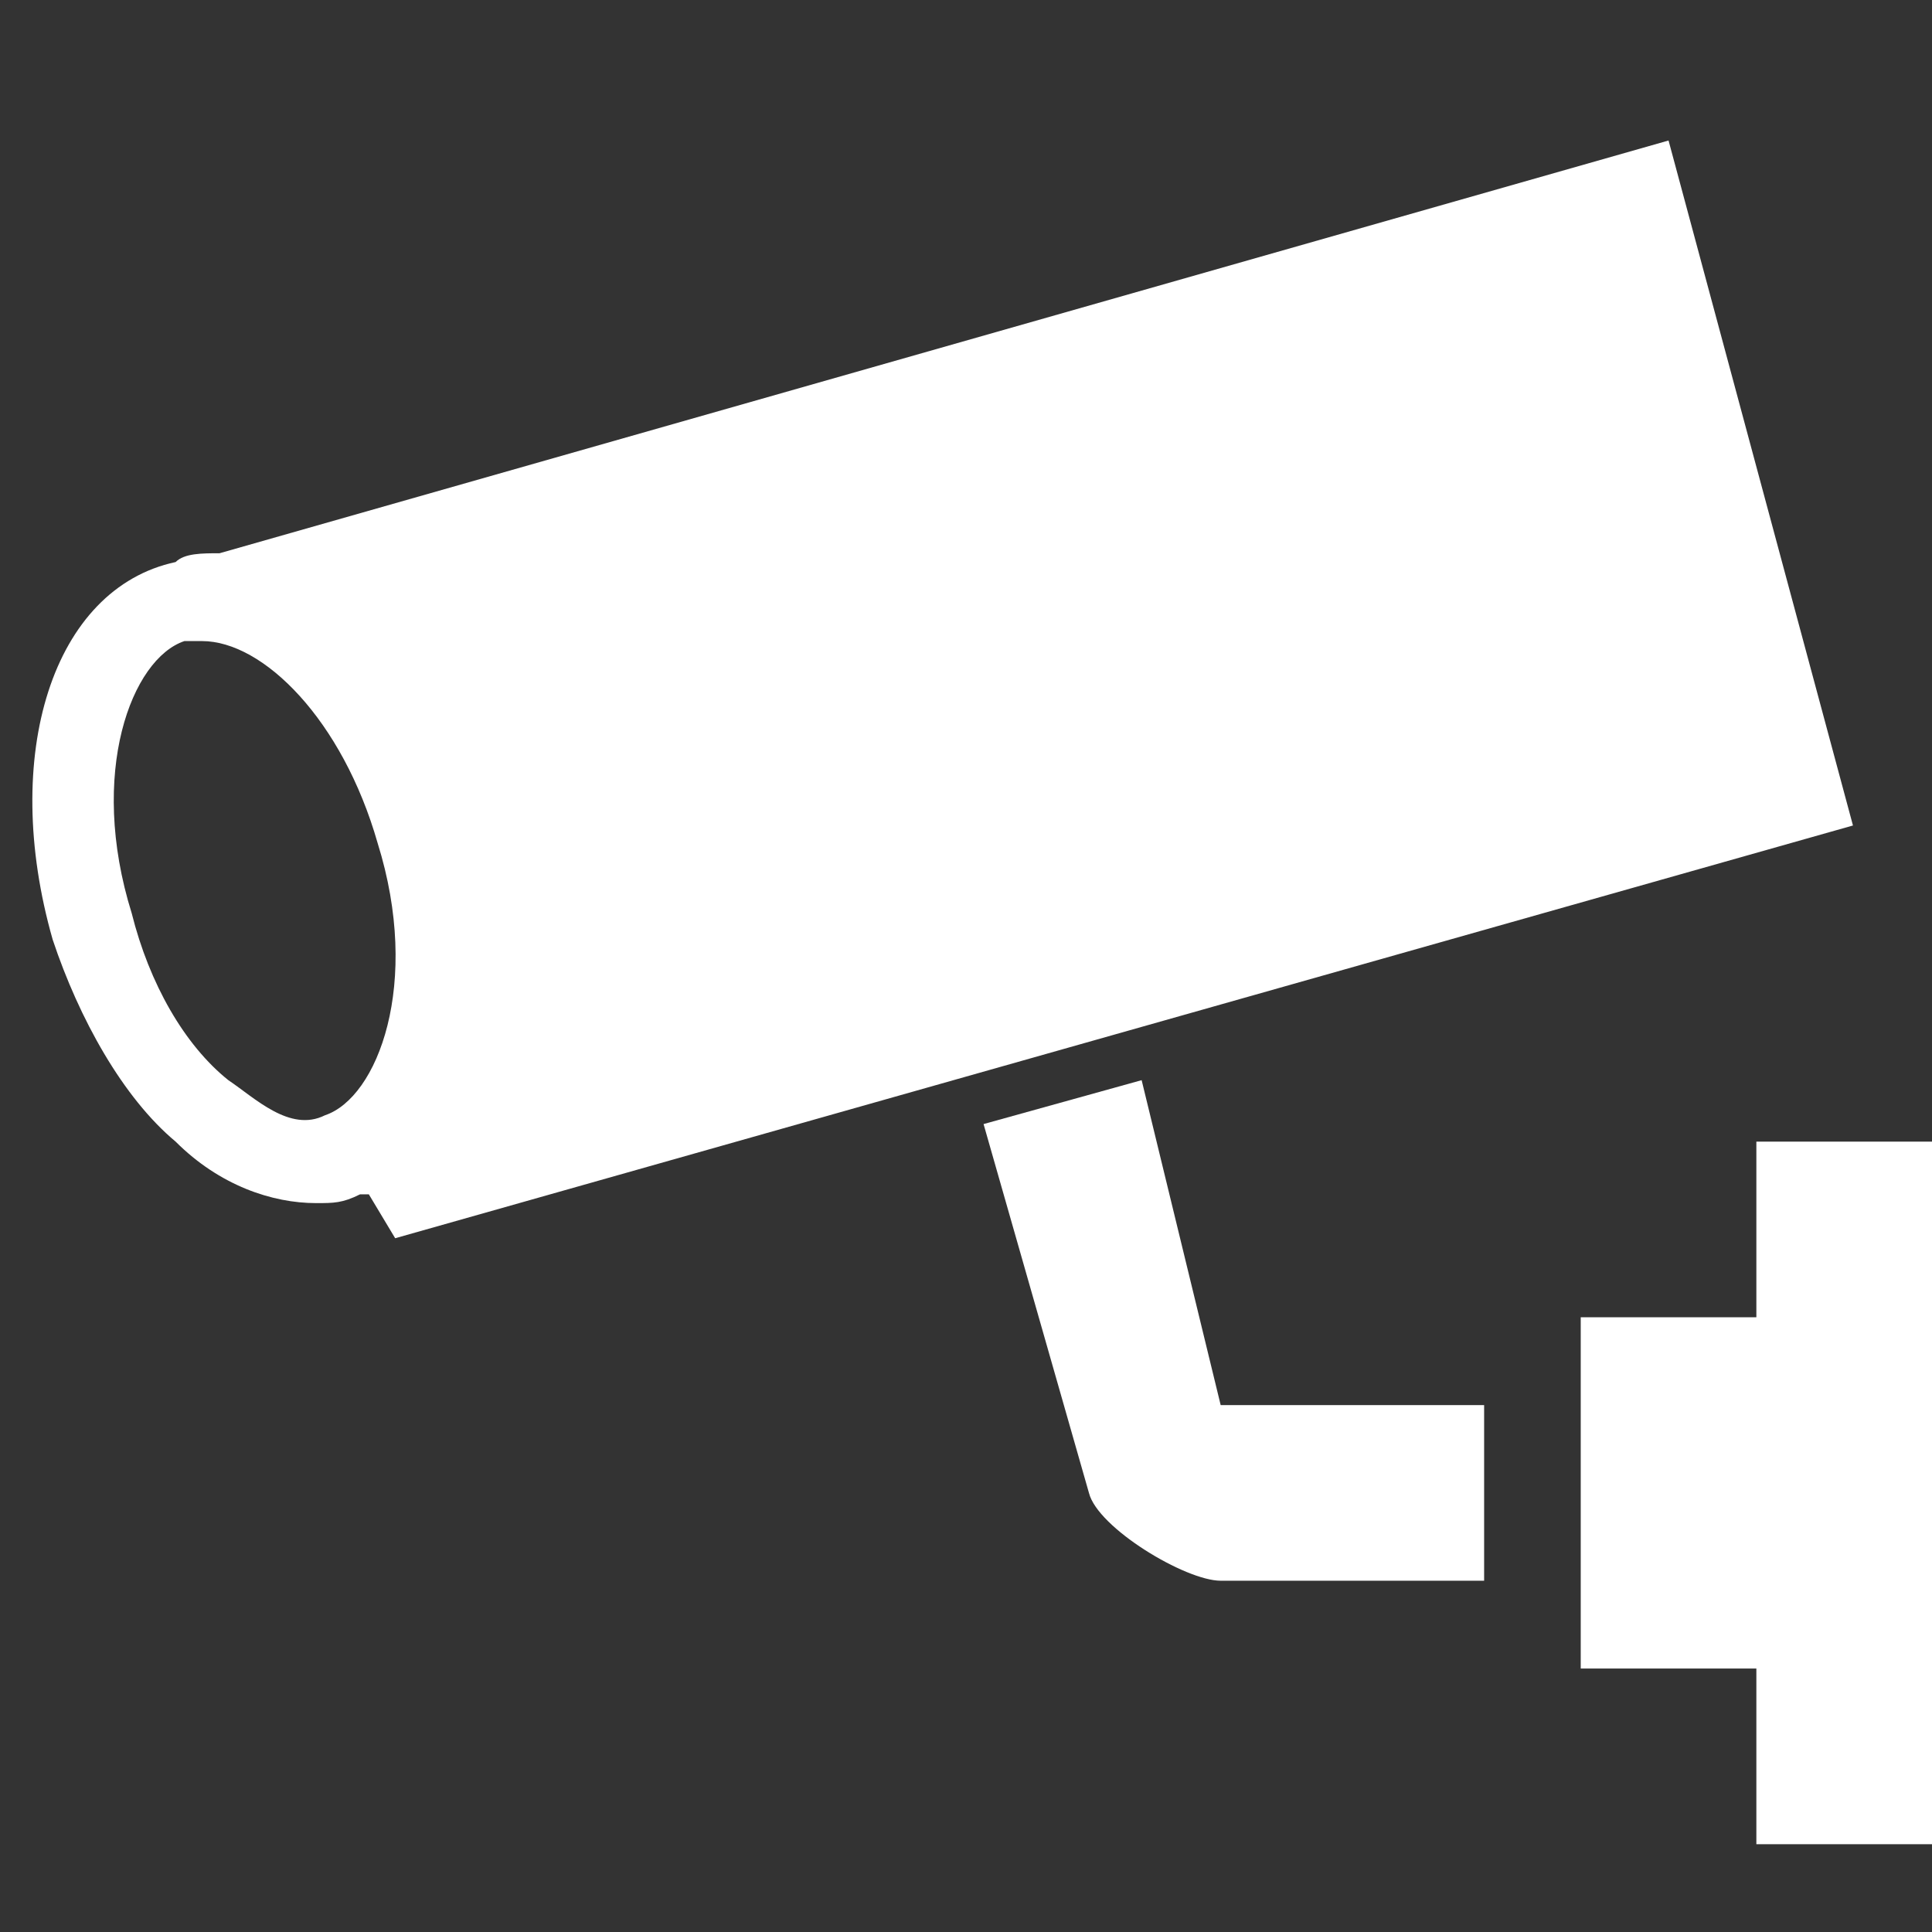 <?xml version="1.0" encoding="utf-8"?>
<!-- Generator: Adobe Illustrator 24.2.0, SVG Export Plug-In . SVG Version: 6.00 Build 0)  -->
<svg version="1.1" id="Layer_1" xmlns="http://www.w3.org/2000/svg" xmlns:xlink="http://www.w3.org/1999/xlink" x="0px" y="0px"
	 width="22px" height="22px" viewBox="0 0 22 22" enable-background="new 0 0 22 22" xml:space="preserve">
<rect x="0" y="0" width="22" height="22" fill="#333333" stroke="none"/>
<path fill="#FFFFFF" d="M13,12.3l-1.8,0.5l1.2,4.2c0.1,0.4,1.1,1,1.5,1h3v-2h-3L13,12.3z"/>
<path fill="#FFFFFF" d="M20,13v2h-2v4h2v2h2v-8H20z"/>
<path fill="#FFFFFF" d="M21.1,9.4L19,1.6L2.5,6.3c-0.2,0-0.4,0-0.5,0.1c-1.4,0.3-2,2.2-1.4,4.3C0.9,11.6,1.4,12.5,2,13
	c0.5,0.5,1.1,0.7,1.6,0.7c0.2,0,0.3,0,0.5-0.1h0.1l0.3,0.5L21.1,9.4z M2.6,12.3c-0.5-0.4-0.9-1.1-1.1-1.9C1,8.8,1.5,7.5,2.1,7.3
	c0.1,0,0.1,0,0.2,0c0.7,0,1.6,0.9,2,2.3c0.5,1.6,0,2.9-0.6,3.1C3.3,12.9,2.9,12.5,2.6,12.3z"/>
</svg>
